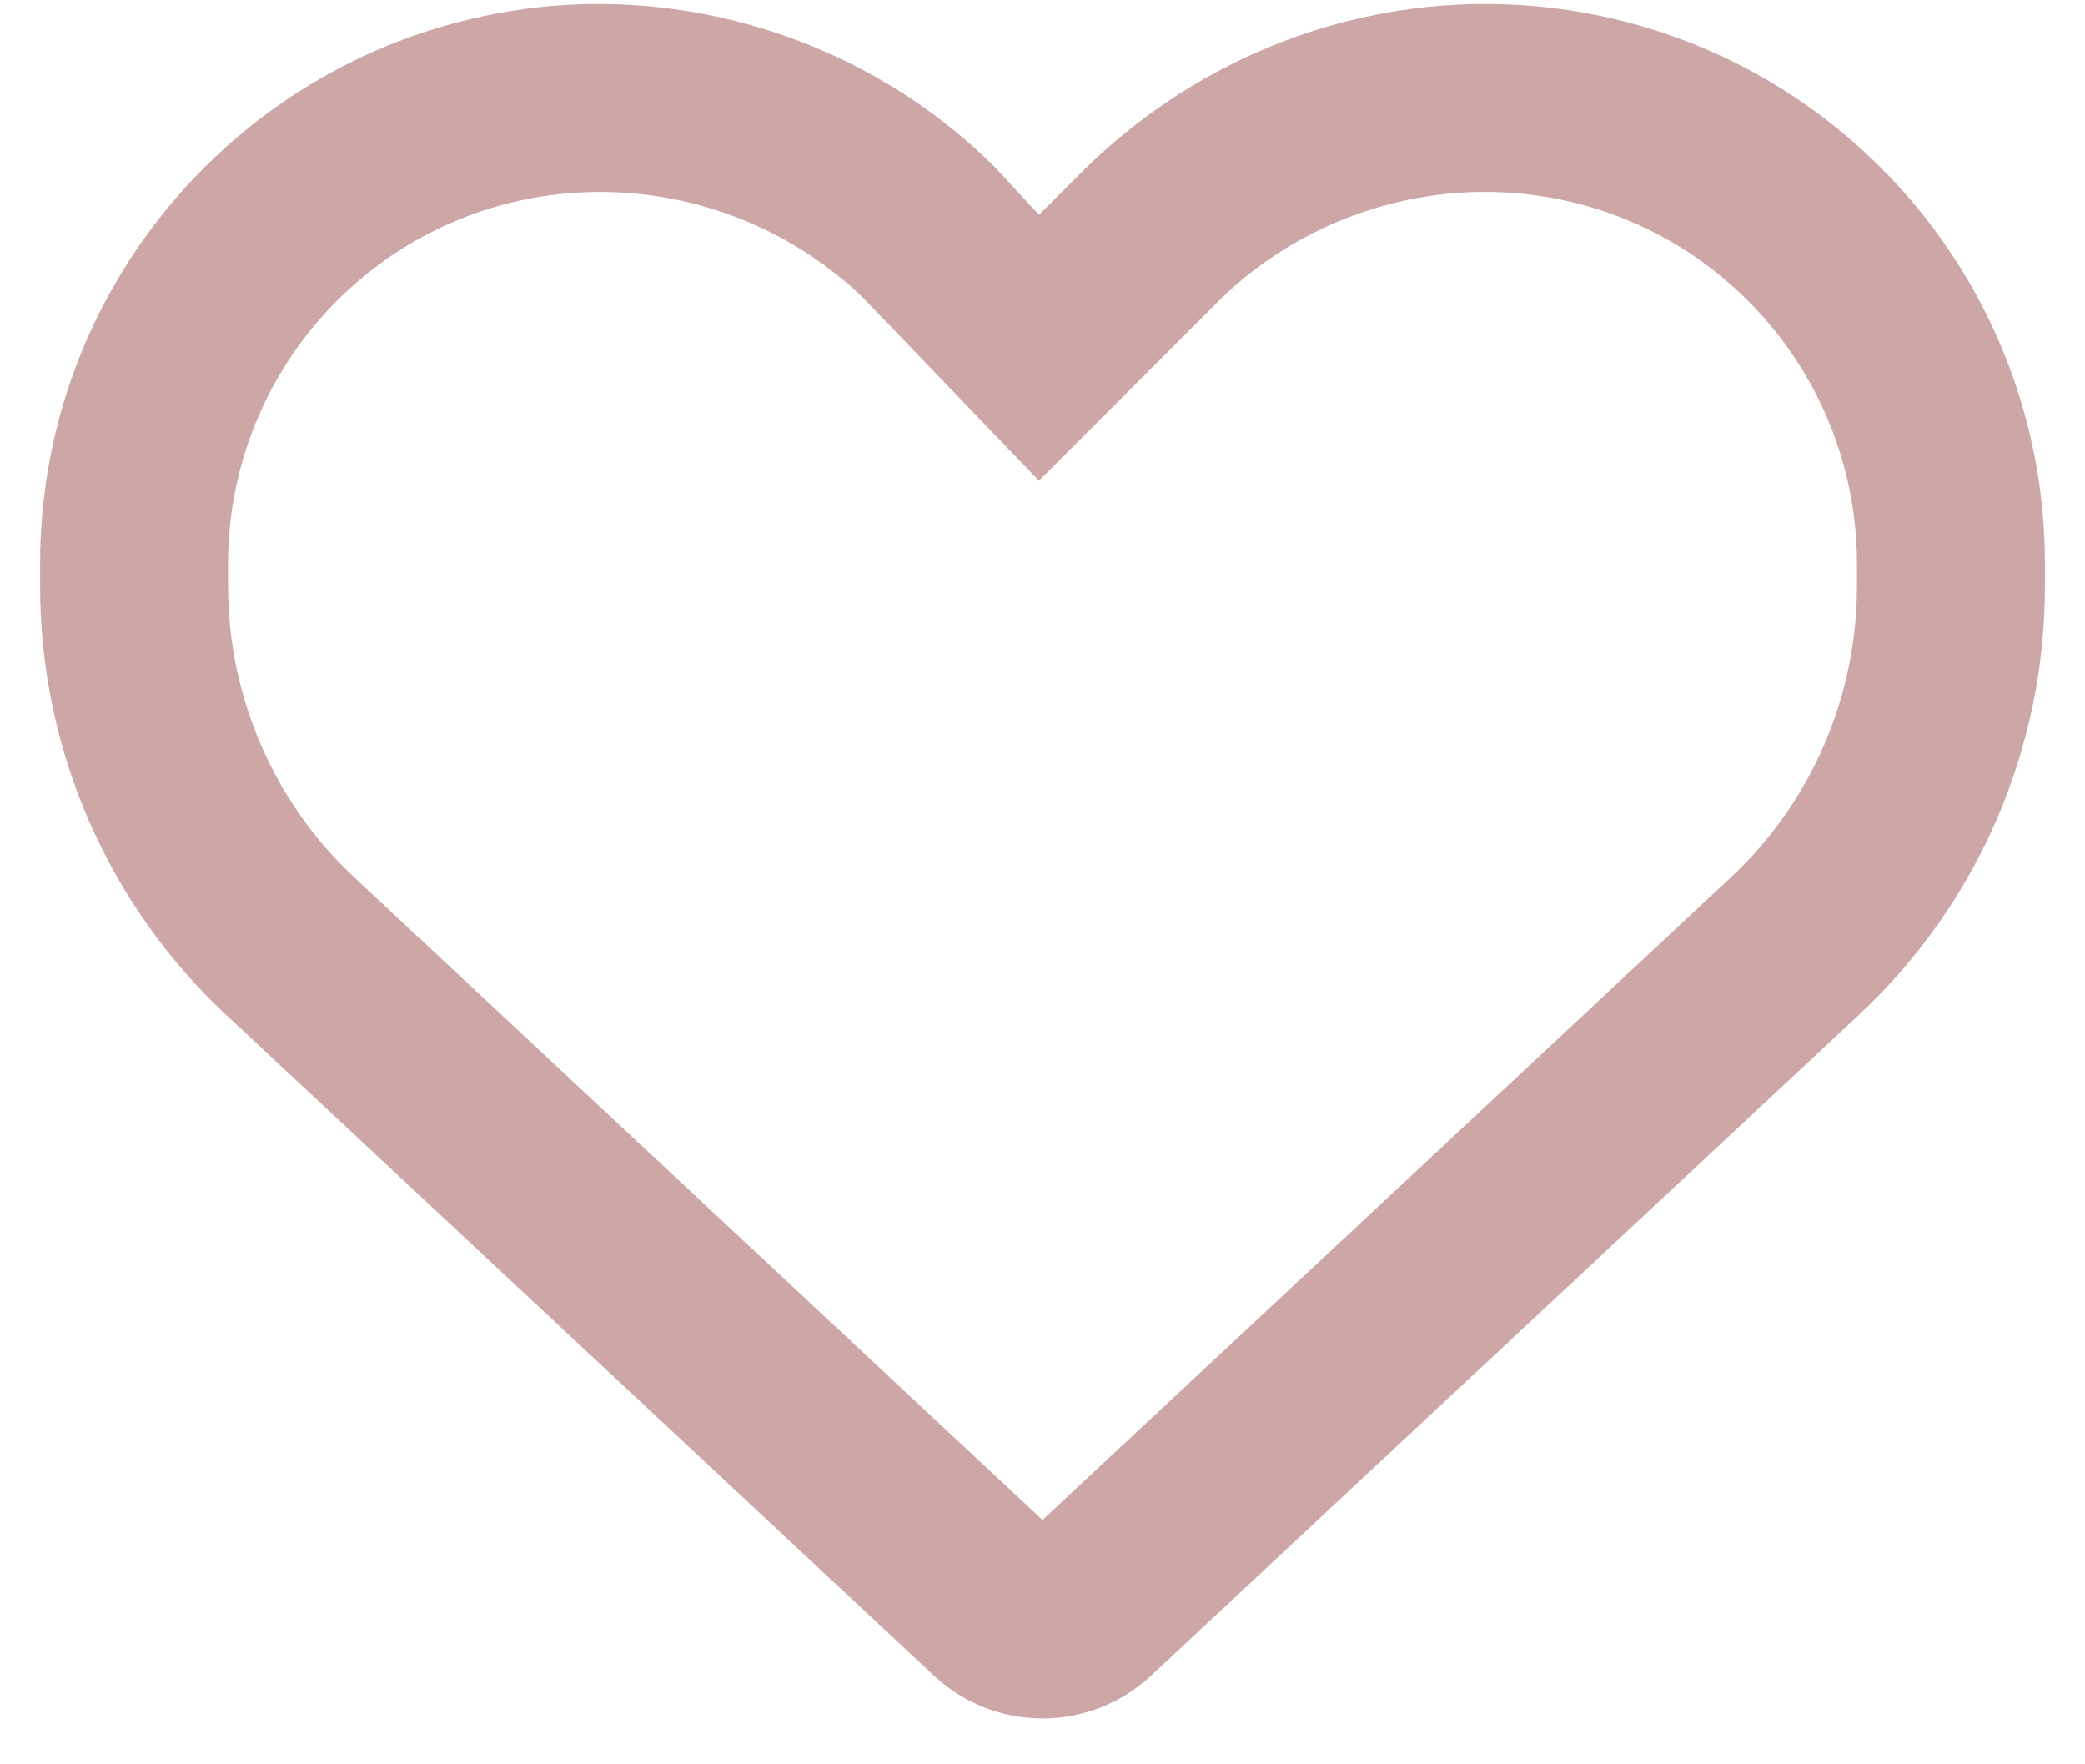 <?xml version="1.0" encoding="UTF-8" standalone="no"?><svg width='26' height='22' viewBox='0 0 26 22' fill='none' xmlns='http://www.w3.org/2000/svg'>
<path d='M12.414 2.093L12.956 2.678L13.542 2.094C15.178 0.499 17.443 -0.226 19.67 0.144C23.034 0.705 25.5 3.616 25.5 7.029V7.312C25.5 9.339 24.66 11.277 23.176 12.659L14.352 20.896C13.986 21.238 13.503 21.428 13 21.428C12.497 21.428 12.014 21.238 11.648 20.896L2.824 12.659C1.341 11.277 0.5 9.339 0.5 7.312V7.029C0.5 3.616 2.967 0.705 6.33 0.144C8.513 -0.226 10.822 0.499 12.414 2.093C12.414 2.093 12.37 2.093 12.414 2.093ZM12.956 5.994L10.759 3.709C9.699 2.692 8.195 2.21 6.716 2.456C4.482 2.828 2.844 4.763 2.844 7.029V7.312C2.844 8.689 3.416 10.008 4.423 10.945L13 18.953L21.579 10.945C22.585 10.008 23.156 8.689 23.156 7.312V7.029C23.156 4.763 21.516 2.828 19.284 2.456C17.805 2.21 16.301 2.692 15.241 3.709L12.956 5.994Z' fill='#CDA6A6'/>
</svg>
